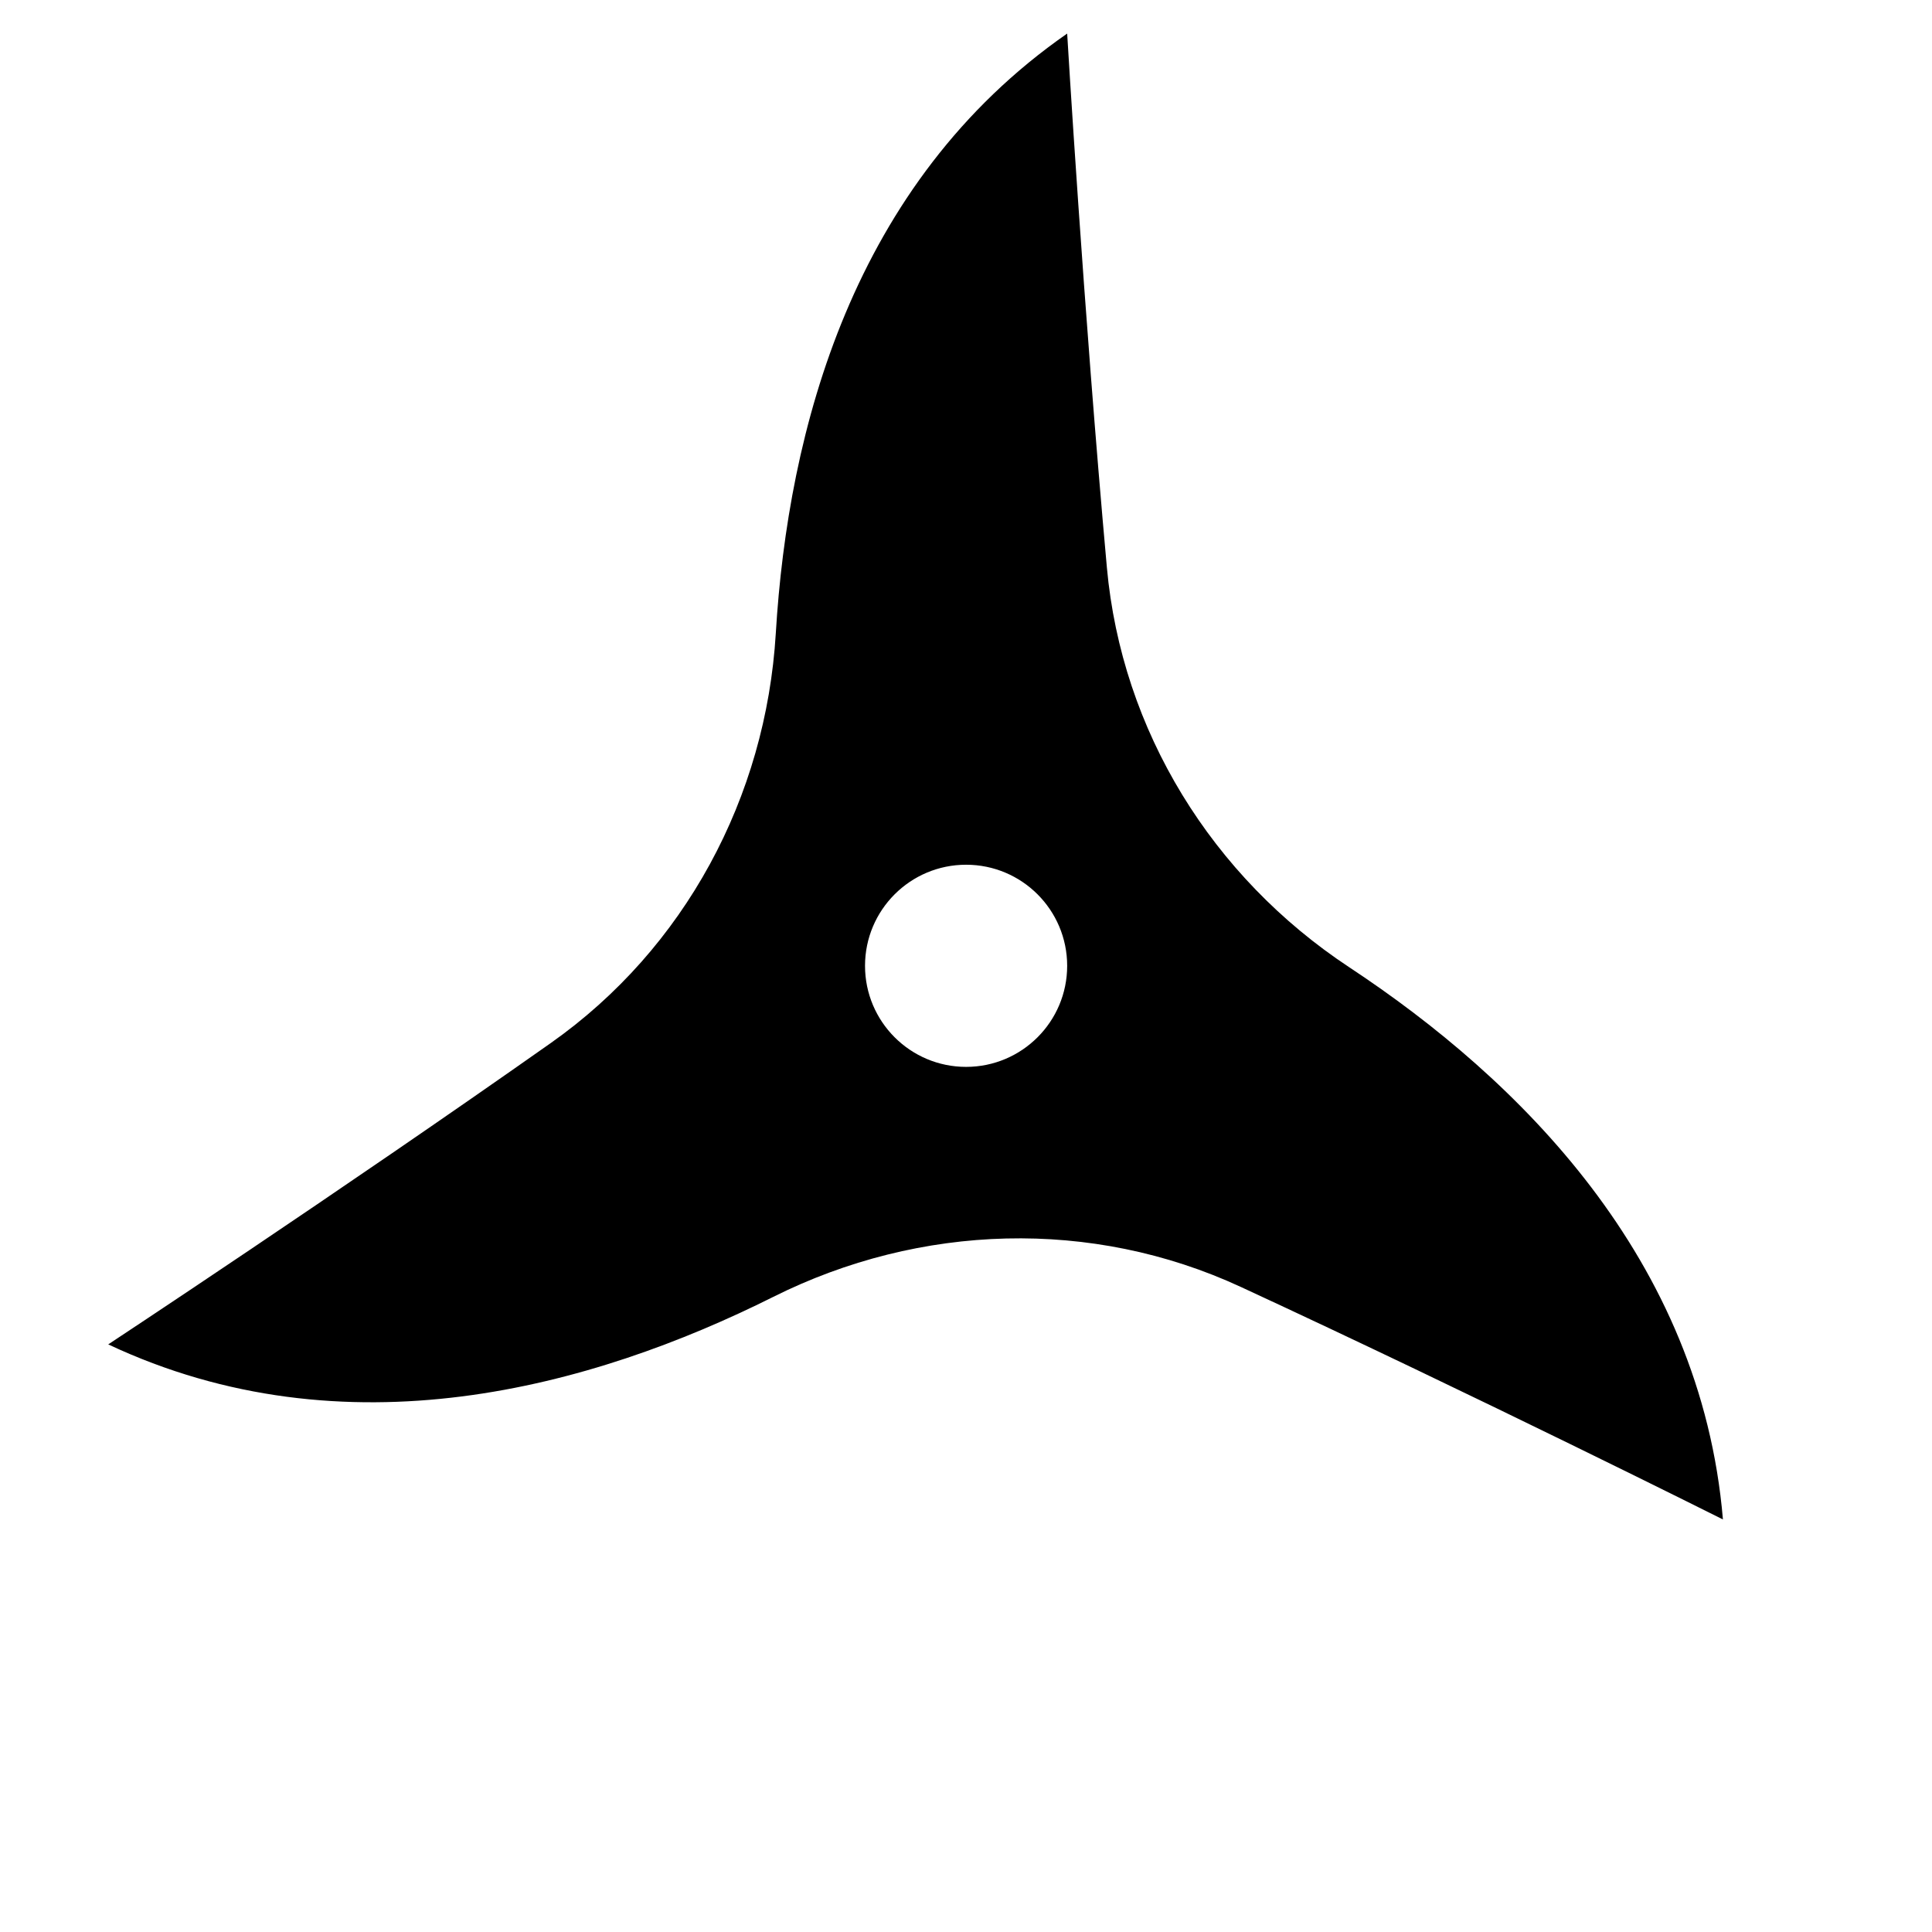 <svg width="100%" height="100%" viewBox="0 0 400 400" version="1.1"
    xmlns="http://www.w3.org/2000/svg"
    xmlns:xlink="http://www.w3.org/1999/xlink" xml:space="preserve"
    xmlns:serif="http://www.serif.com/" style="fill-rule:evenodd;clip-rule:evenodd;stroke-linejoin:round;stroke-miterlimit:2;">
    <path d="M229.166,117.473c-4.845,-53.579 -8.22,-110.525 -8.22,-110.525c-44.543,30.977 -57.811,82.259 -60.326,124.175c-2.039,33.923 -18.825,65.266 -46.605,84.839c-43.978,30.985 -91.606,62.38 -91.606,62.38c49.101,23.087 100.144,8.936 137.701,-9.844c30.396,-15.198 65.935,-16.329 96.777,-2.058c48.822,22.594 99.826,48.145 99.826,48.145c-4.558,-54.064 -42.334,-91.196 -77.376,-114.331c-28.365,-18.725 -47.114,-48.934 -50.171,-82.781Zm-29.146,103.413c-11.556,-0 -20.926,-9.371 -20.926,-20.926c-0,-11.556 9.37,-20.927 20.926,-20.927c11.555,0 20.926,9.371 20.926,20.927c-0,11.555 -9.371,20.926 -20.926,20.926Z" style="fill:rgba(0,0,0,1);" />
</svg>